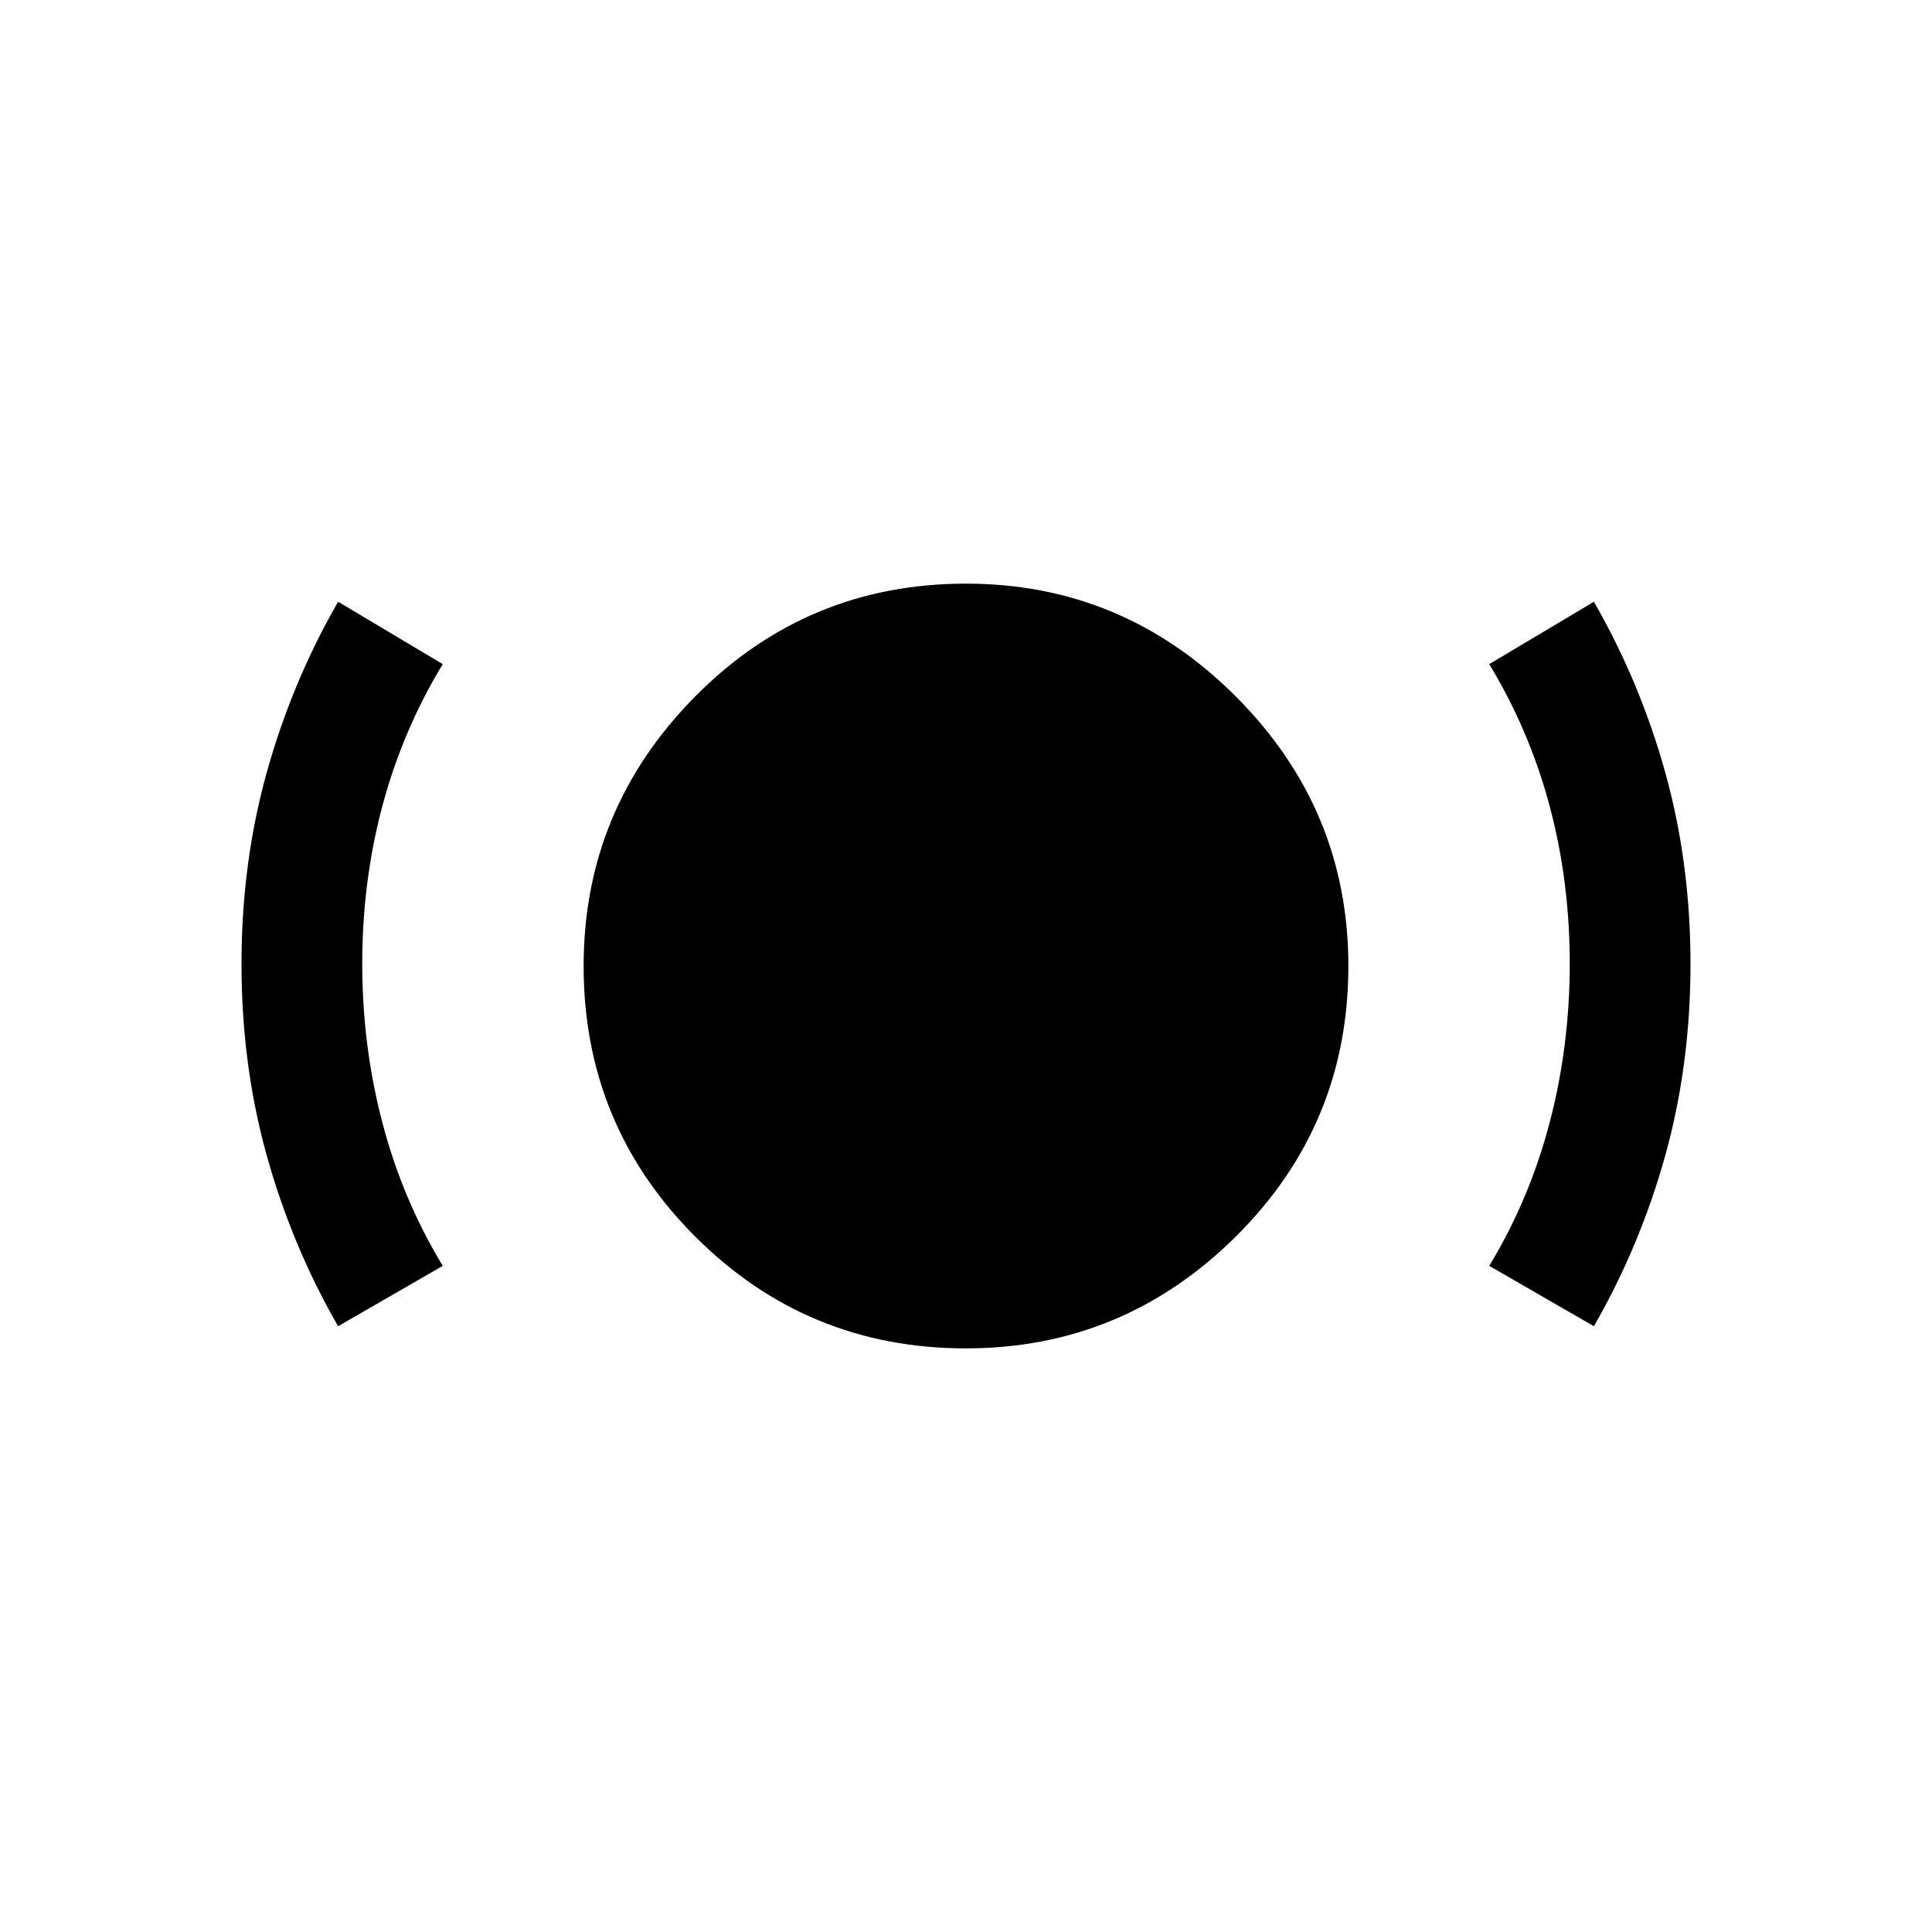 <svg xmlns="http://www.w3.org/2000/svg" height="48" viewBox="0 -960 960 960" width="48"><path d="M479.97-290Q401-290 345.5-345.5T290-479.97Q290-558 345.5-614t134.47-56Q558-670 614-614t56 134.03q0 78.97-56 134.47T479.97-290ZM168-301q-23-40-35.5-85T120-481q0-50 12.5-95t35.5-85l52 31q-20 33-30 70.5t-10 78.344q0 40.843 10 79Q200-364 220-331l-52 30Zm624 0-52-30q20-33 30-71.156 10-38.157 10-79Q780-522 770-559.5 760-597 740-630l52-31q23 40 35.5 85t12.5 95q0 50-12.5 95T792-301Z"/></svg>
